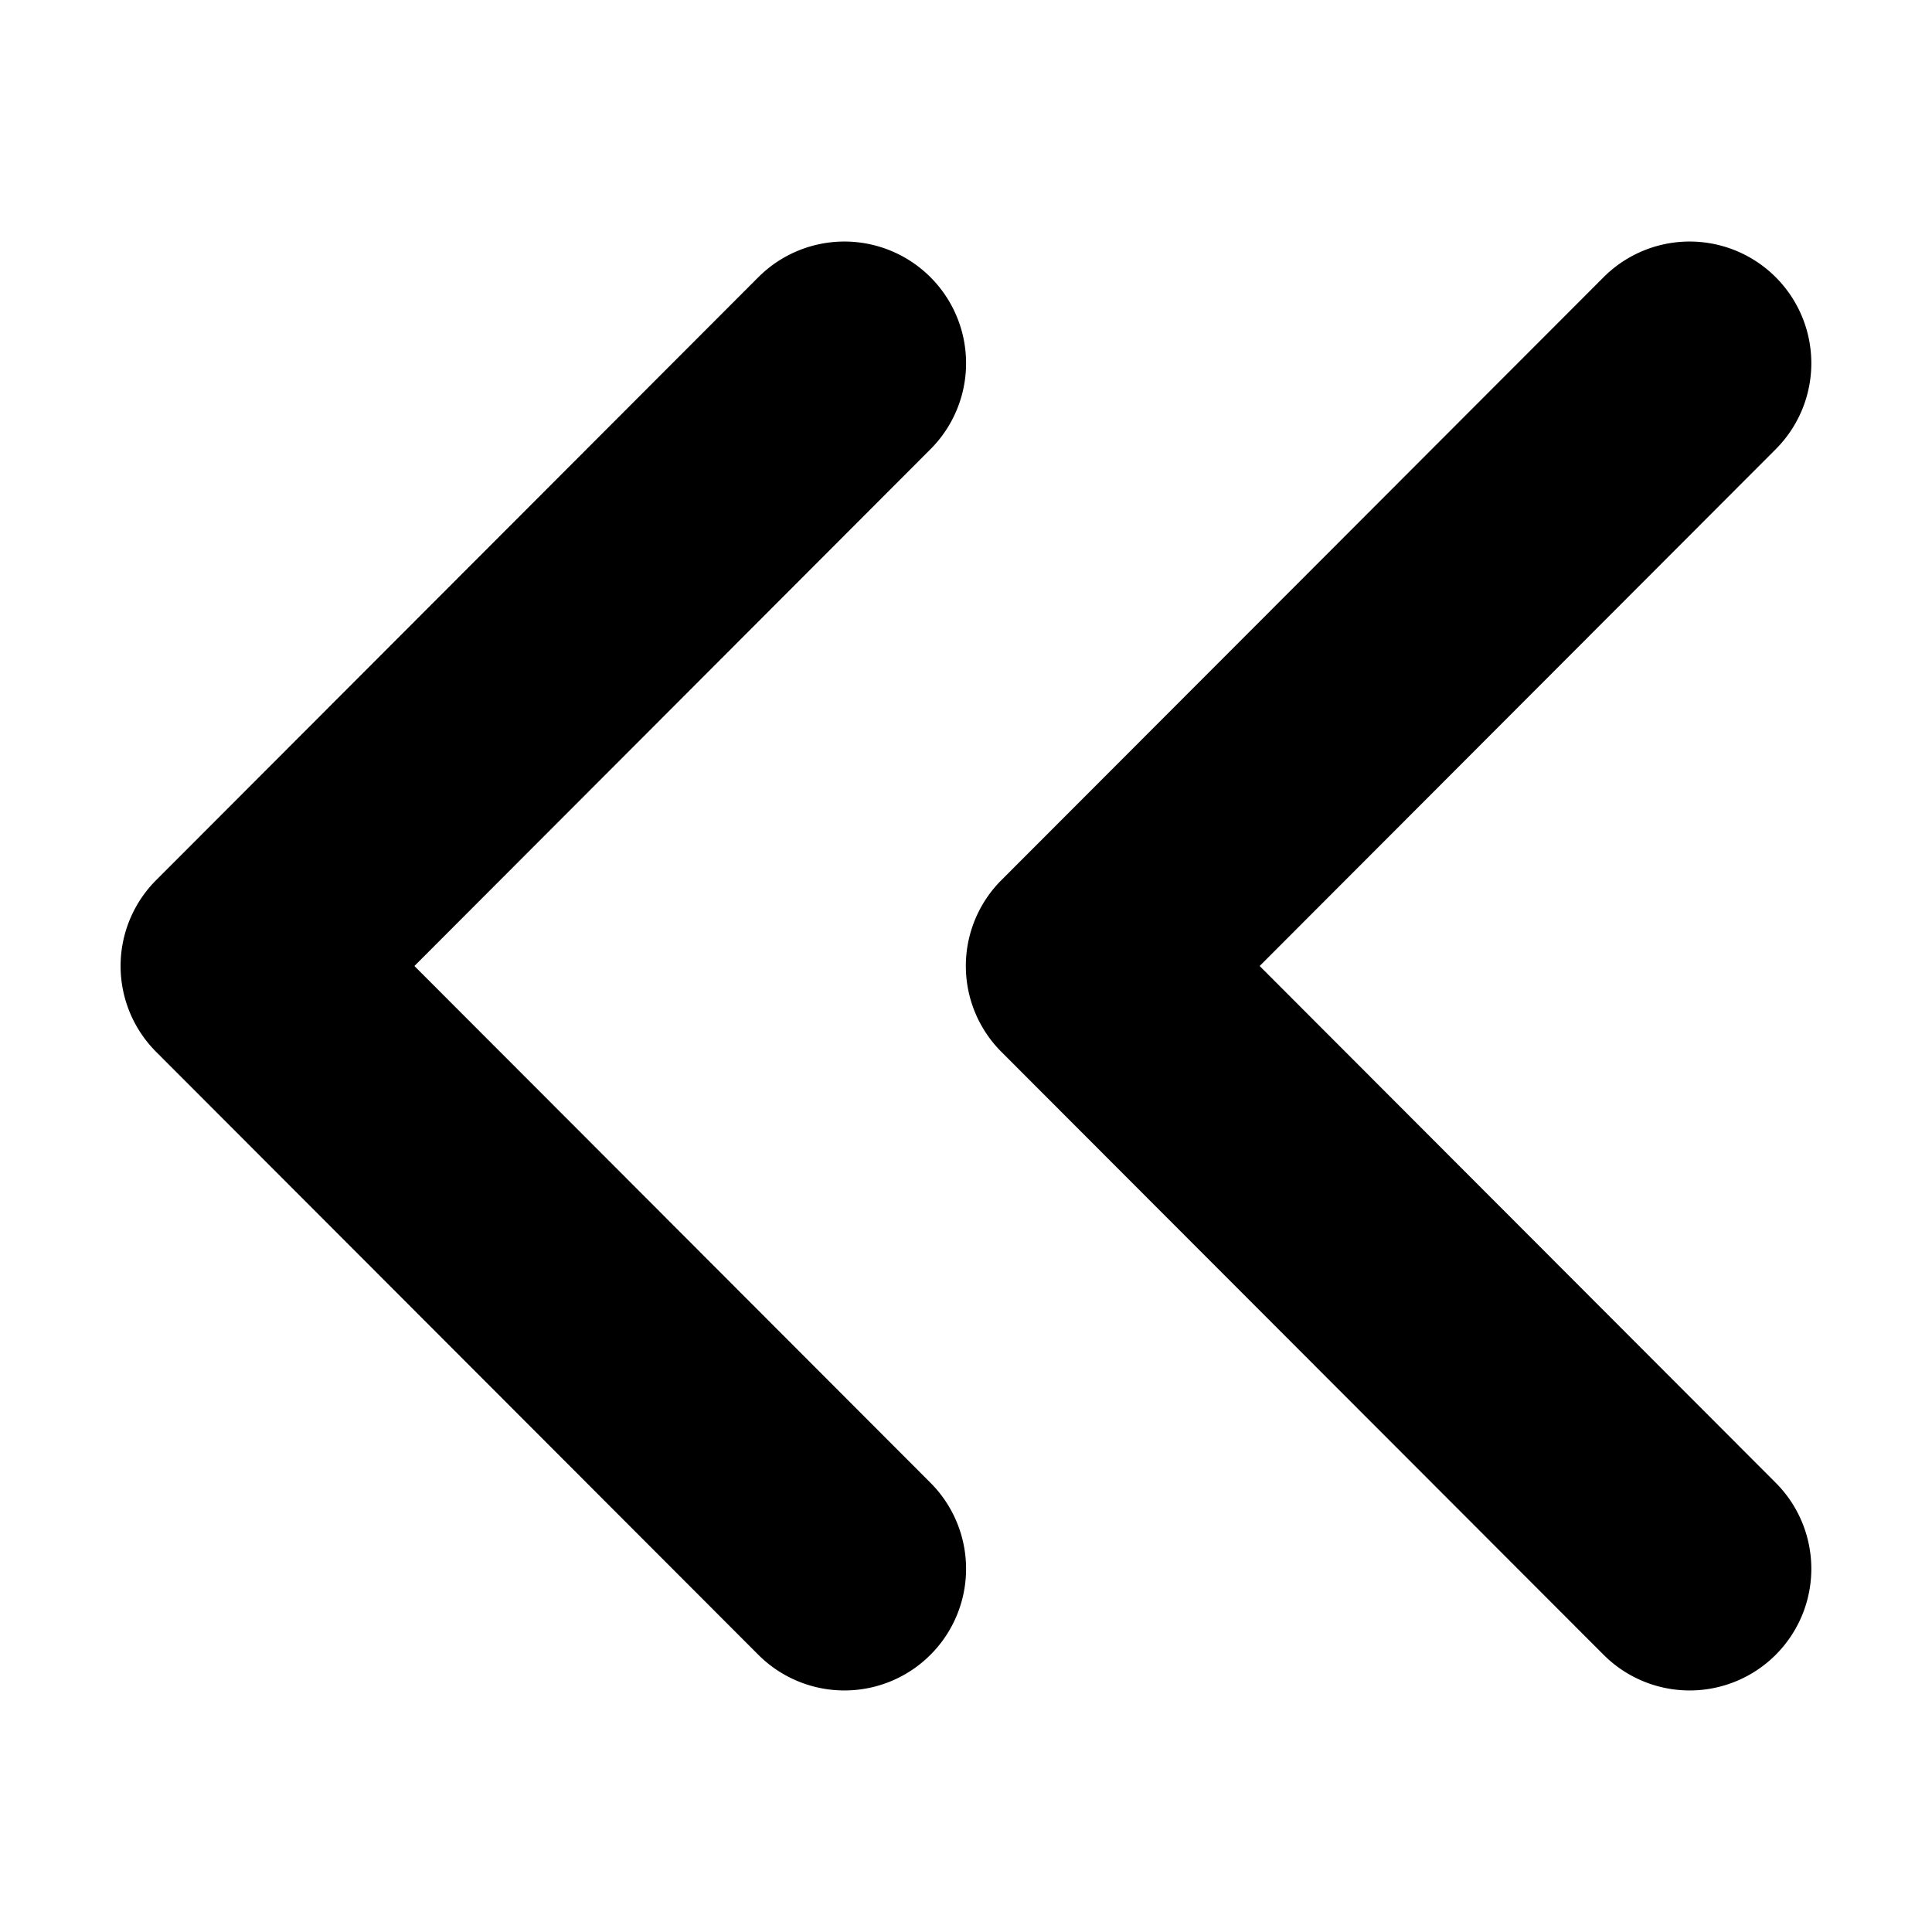 <svg width="16" height="16" viewBox="0 0 16 16" xmlns="http://www.w3.org/2000/svg" xmlns:xlink="http://www.w3.org/1999/xlink"><title>icn/collapse-left</title><path d="M10.432 8l4.273-4.279a1.007 1.007 0 1 0-1.424-1.426L8.295 7.287a1.006 1.006 0 0 0 0 1.426l4.986 4.992a1.007 1.007 0 1 0 1.424-1.426L10.432 8zm-7 0l4.273-4.279a1.007 1.007 0 1 0-1.424-1.426L1.295 7.287a1.006 1.006 0 0 0 0 1.426l4.986 4.992a1.007 1.007 0 1 0 1.424-1.426L3.432 8z" id="a"/></svg>